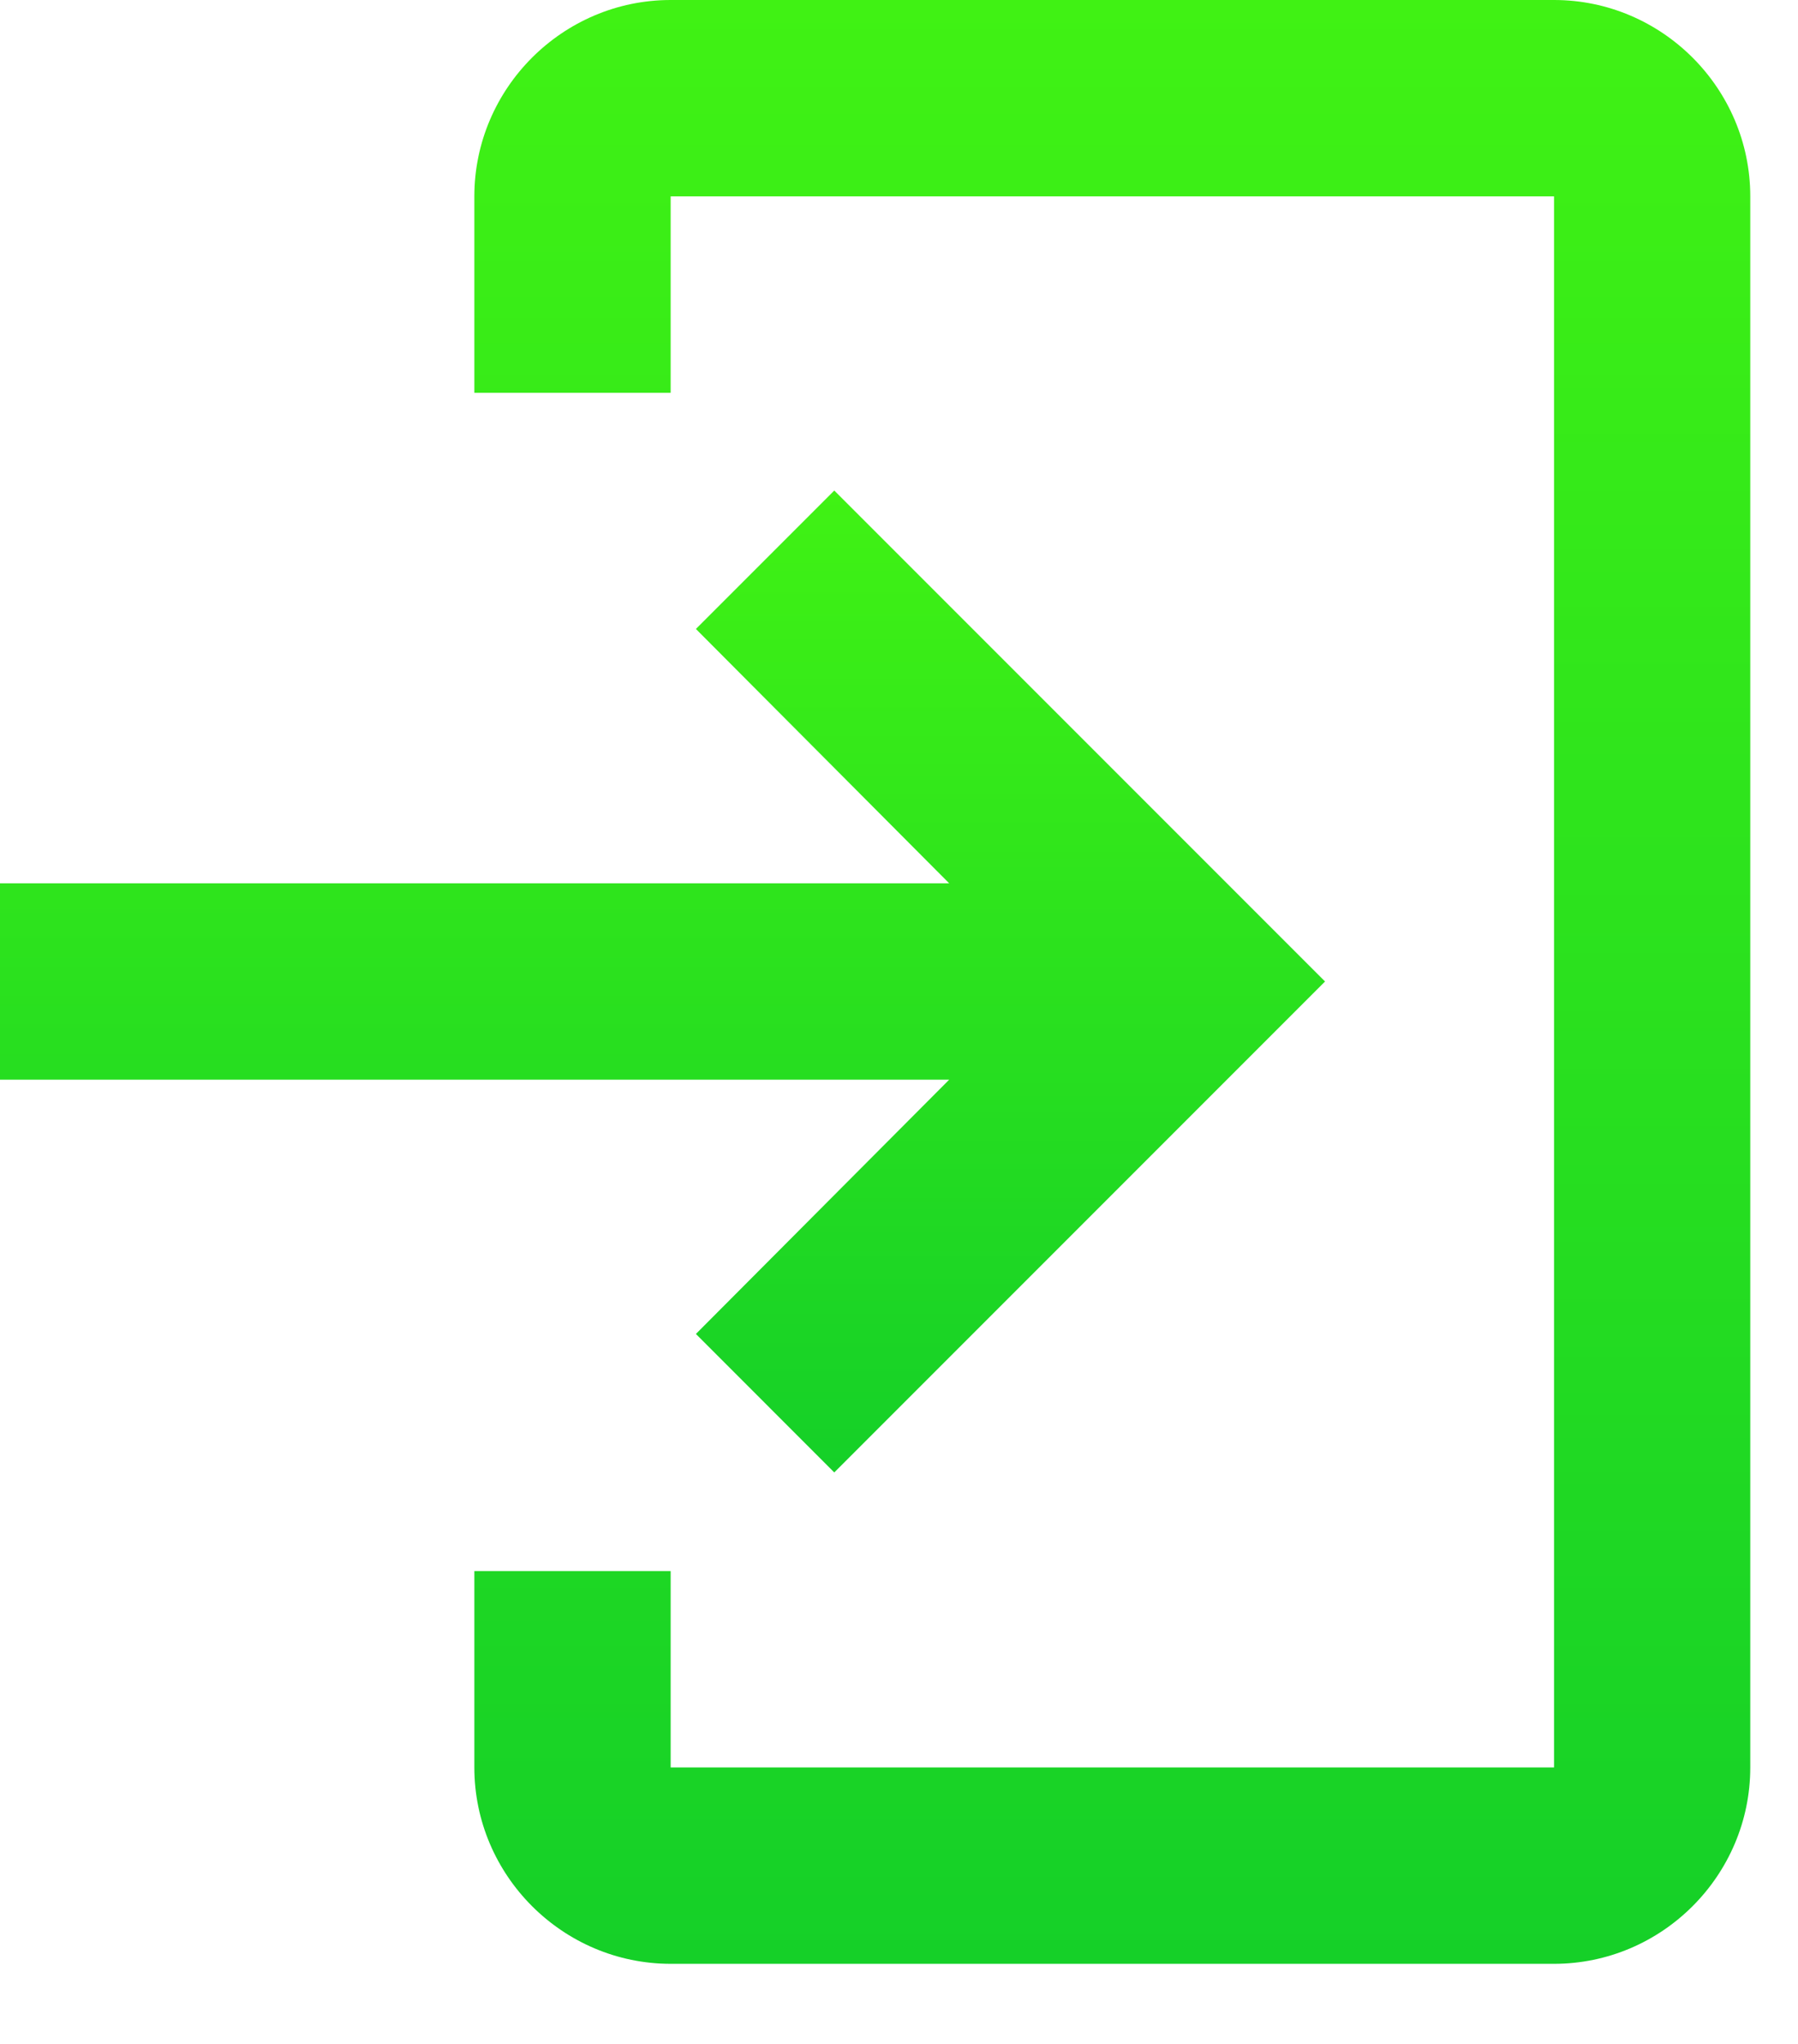 <svg width="22" height="25" viewBox="0 0 22 25" fill="none" xmlns="http://www.w3.org/2000/svg">
<path d="M8.206 0H19.015C20.336 0 21.416 1.081 21.416 2.402V21.618C21.416 22.939 20.336 24.02 19.015 24.02H8.206C6.885 24.02 5.804 22.939 5.804 21.618V19.216H8.206V21.618H19.015V2.402H8.206V4.804H5.804V2.402C5.804 1.081 6.885 0 8.206 0Z" fill="url(#paint0_linear_780_775)"/>
<path d="M8.515 16.316L10.208 18.01L16.213 12.005L10.208 6L8.515 7.693L11.614 10.804H0V13.206H11.614L8.515 16.316Z" fill="url(#paint1_linear_780_775)"/>
<defs>
<linearGradient id="paint0_linear_780_775" x1="13.61" y1="0" x2="13.61" y2="24.02" gradientUnits="userSpaceOnUse">
<stop stop-color="#40F214"/>
<stop offset="1" stop-color="#15D028"/>
</linearGradient>
<linearGradient id="paint1_linear_780_775" x1="8.107" y1="6" x2="8.107" y2="18.01" gradientUnits="userSpaceOnUse">
<stop stop-color="#40F214"/>
<stop offset="1" stop-color="#15D028"/>
</linearGradient>
</defs>
</svg>
